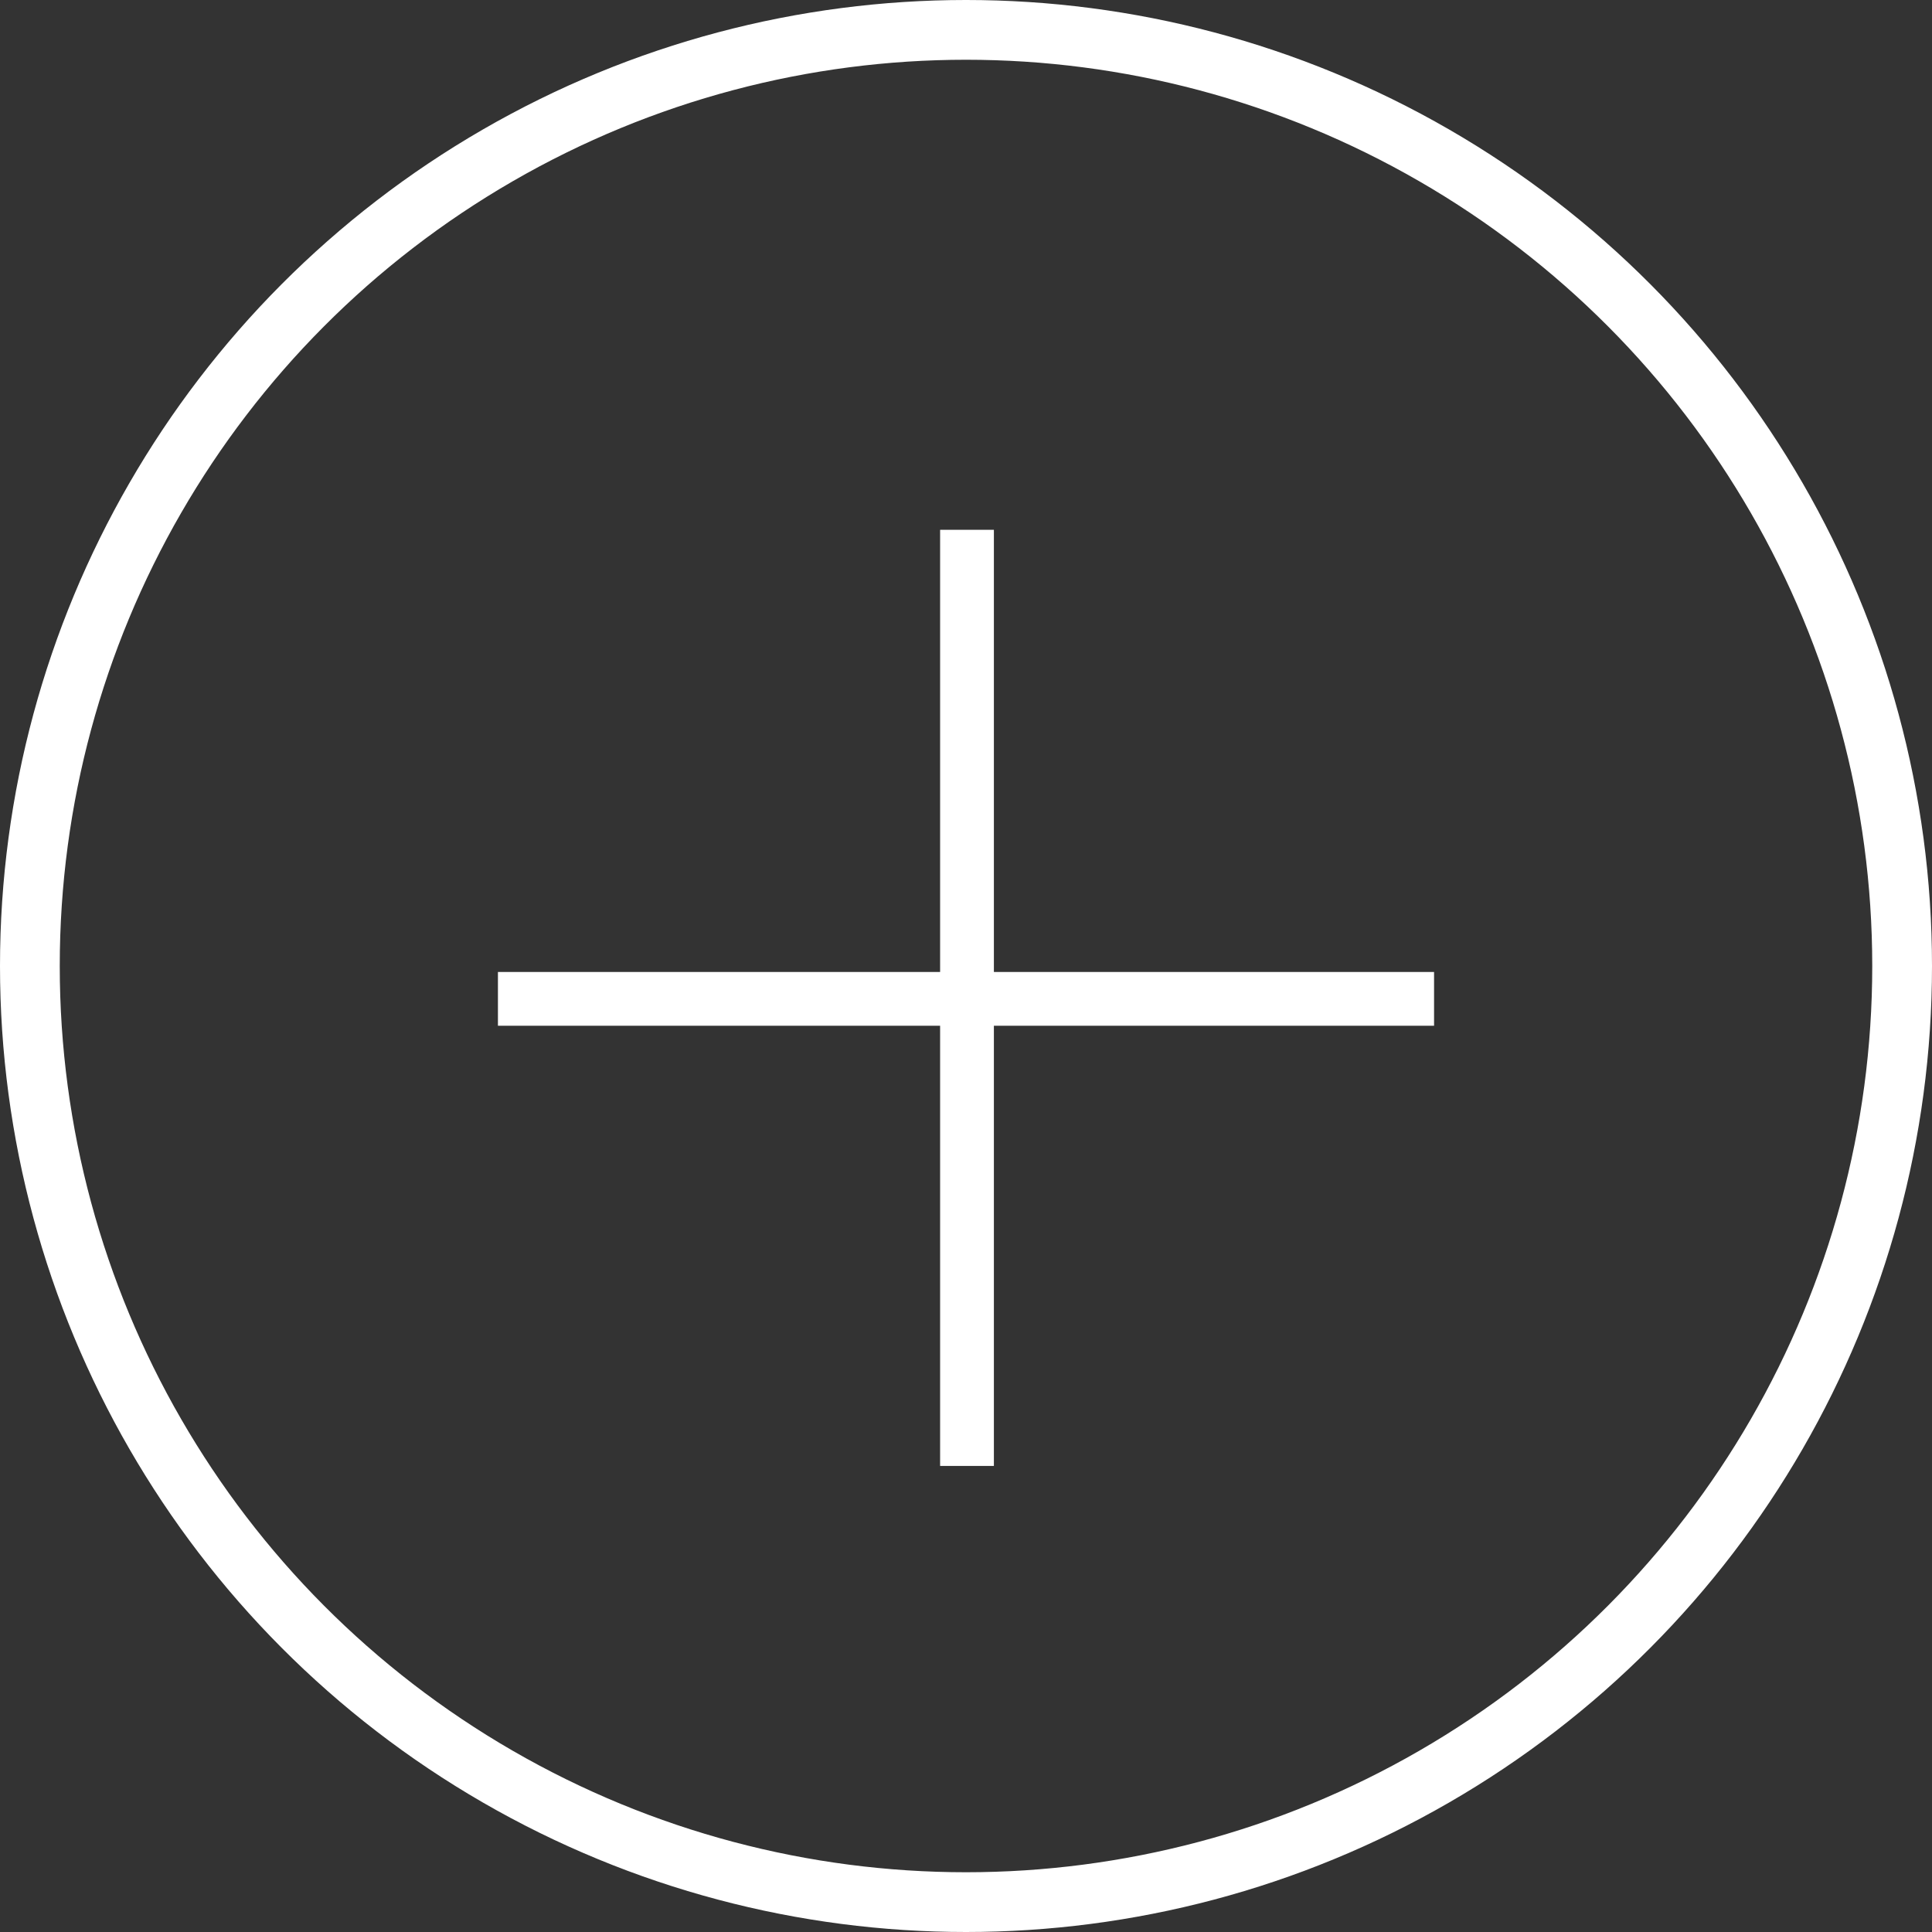 <?xml version="1.0" encoding="utf-8"?>
<!-- Generator: Adobe Illustrator 18.1.1, SVG Export Plug-In . SVG Version: 6.00 Build 0)  -->
<svg version="1.1" id="Слой_1" xmlns="http://www.w3.org/2000/svg" xmlns:xlink="http://www.w3.org/1999/xlink" x="0px" y="0px"
	 viewBox="0 0 97 97" enable-background="new 0 0 97 97" xml:space="preserve">
<rect x="0" y="0" width="97" height="97" fill="#333333" stroke="none"/>
<g>
	<circle fill="none" stroke="#FFFFFF" stroke-width="3" stroke-miterlimit="10" cx="48.5" cy="48.5" r="47"/>
	<rect x="47.2" y="26.6" fill="#FFFFFF" width="2.7" height="47"/>
	<rect x="25" y="48.8" fill="#FFFFFF" width="47" height="2.7"/>
</g>
</svg>
